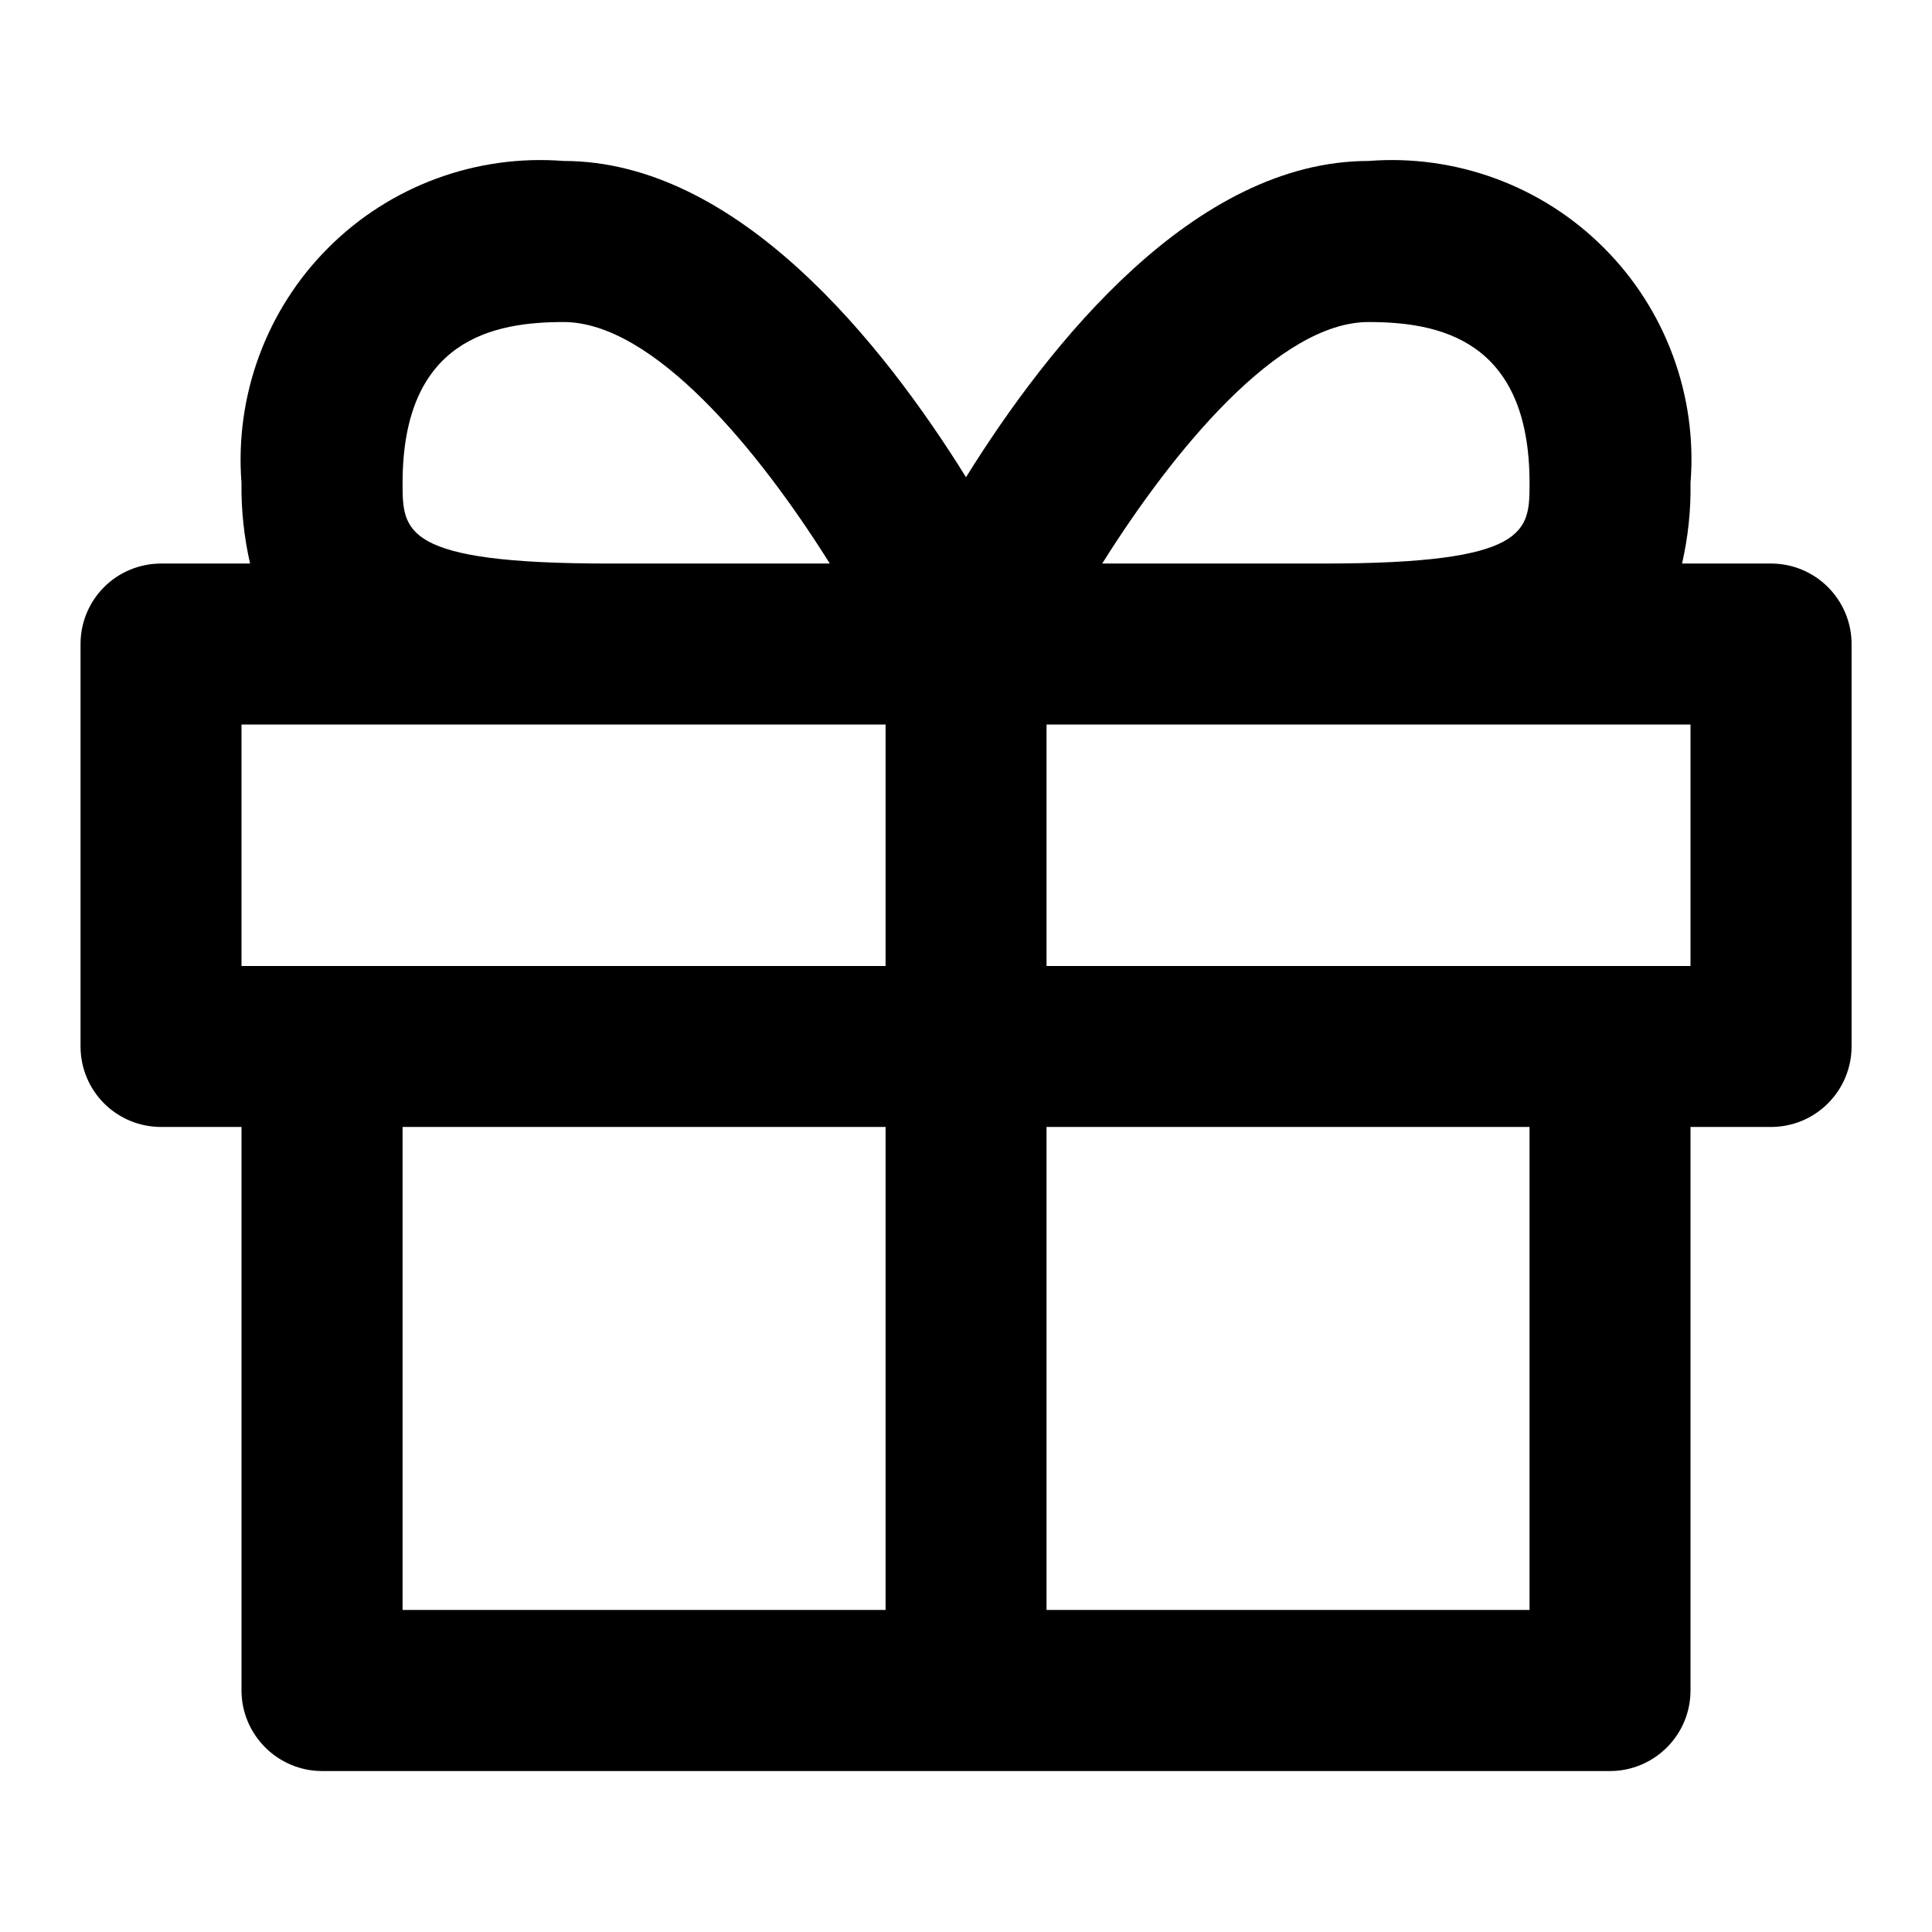 <svg width="16" height="16" viewBox="0 0 16 16" fill="none" xmlns="http://www.w3.org/2000/svg">
<path d="M14.667 4.667H13.93C13.98 4.448 14.004 4.224 14 4C14.029 3.643 13.979 3.283 13.855 2.947C13.731 2.611 13.536 2.305 13.282 2.052C13.029 1.798 12.723 1.603 12.387 1.479C12.05 1.355 11.691 1.305 11.334 1.333C9.891 1.333 8.688 2.847 8 3.952C7.313 2.847 6.11 1.333 4.667 1.333C4.31 1.305 3.95 1.355 3.614 1.479C3.278 1.603 2.972 1.798 2.719 2.052C2.465 2.305 2.27 2.611 2.146 2.947C2.022 3.283 1.972 3.643 2 4C1.997 4.224 2.021 4.448 2.071 4.667H1.334C1.157 4.667 0.987 4.737 0.862 4.862C0.737 4.987 0.667 5.156 0.667 5.333V8.667C0.667 8.843 0.737 9.013 0.862 9.138C0.987 9.263 1.157 9.333 1.334 9.333H2V14C2 14.177 2.071 14.346 2.196 14.471C2.321 14.596 2.49 14.667 2.667 14.667H13.334C13.511 14.667 13.68 14.596 13.805 14.471C13.93 14.346 14 14.177 14 14V9.333H14.667C14.844 9.333 15.013 9.263 15.138 9.138C15.263 9.013 15.334 8.843 15.334 8.667V5.333C15.334 5.156 15.263 4.987 15.138 4.862C15.013 4.737 14.844 4.667 14.667 4.667ZM4.667 2.667C5.409 2.667 6.28 3.722 6.872 4.667H5.038C3.334 4.667 3.334 4.4 3.334 4C3.334 2.805 4.095 2.667 4.667 2.667ZM7.334 13.333H3.334V9.333H7.334V13.333ZM7.334 8H2V6H7.334V8ZM11.334 2.667C11.906 2.667 12.667 2.805 12.667 4C12.667 4.4 12.667 4.667 10.963 4.667H9.128C9.721 3.722 10.592 2.667 11.334 2.667ZM12.667 13.333H8.667V9.333H12.667V13.333ZM14 8H8.667V6H14V8Z" fill="black"/>
</svg>
